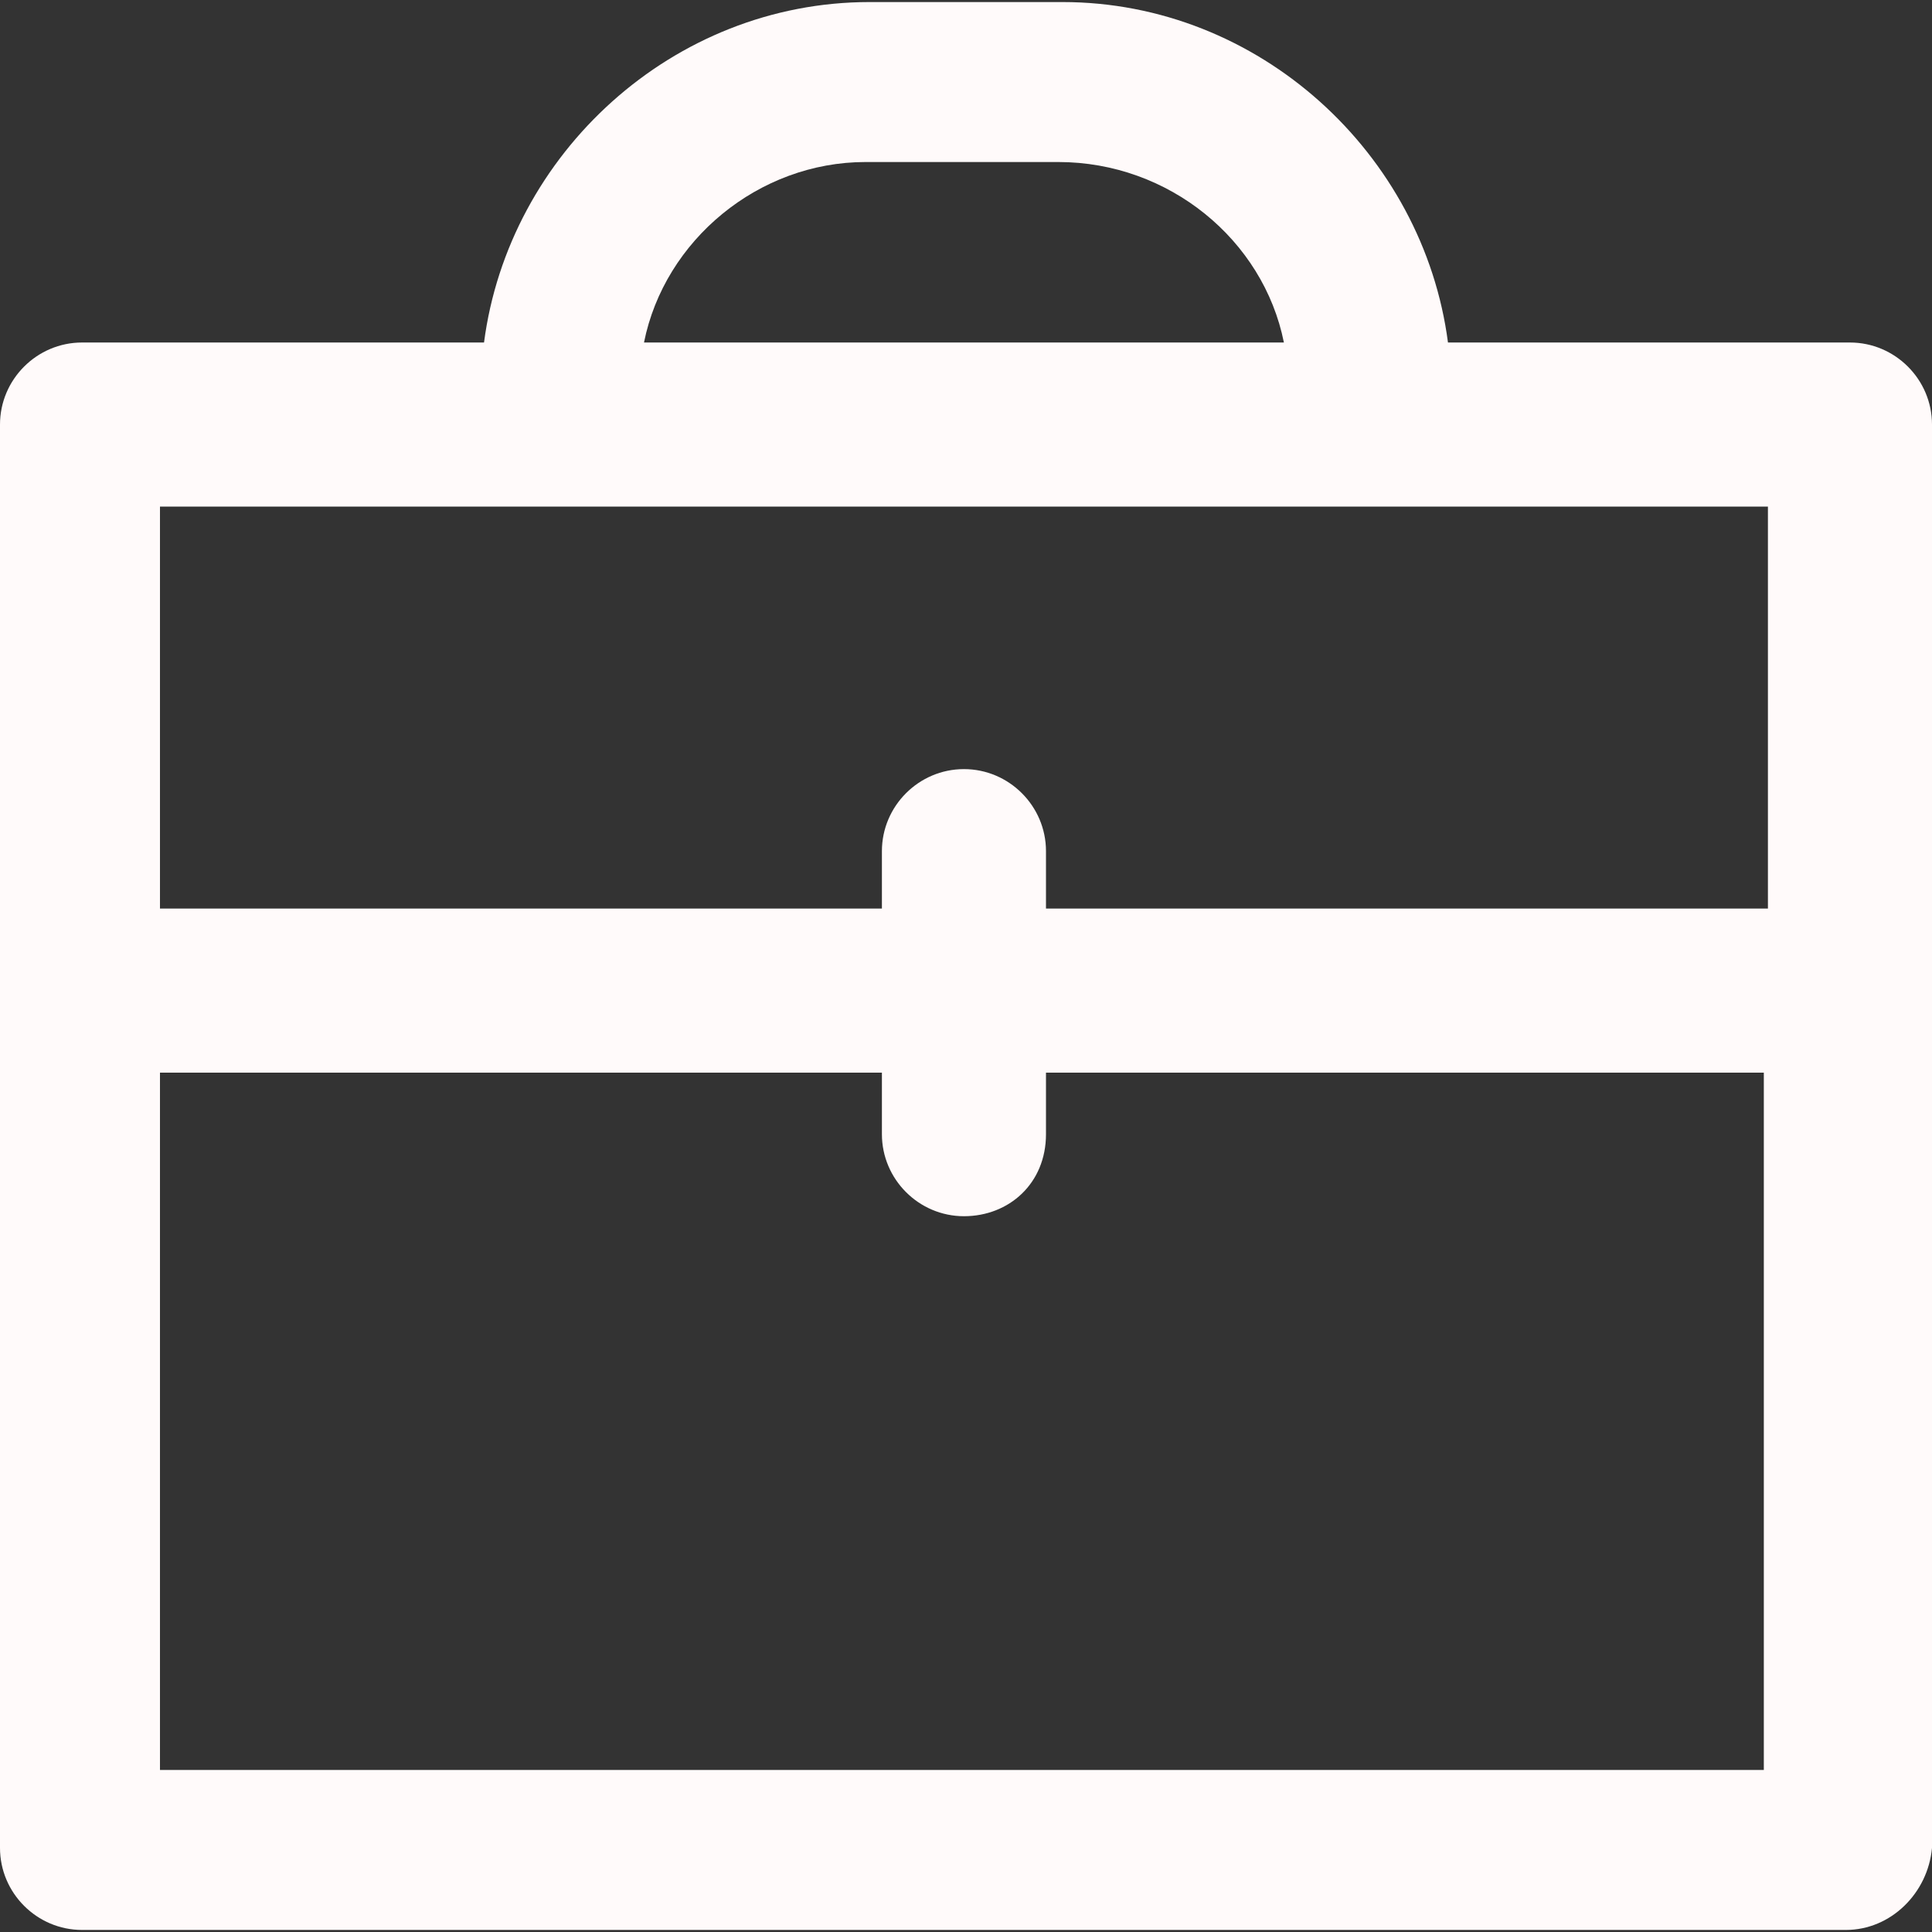 <!DOCTYPE svg PUBLIC "-//W3C//DTD SVG 1.1//EN" "http://www.w3.org/Graphics/SVG/1.1/DTD/svg11.dtd">
<!-- Uploaded to: SVG Repo, www.svgrepo.com, Transformed by: SVG Repo Mixer Tools -->
<svg fill="#fffafa" height="800px" width="800px" version="1.1" id="Layer_1" xmlns="http://www.w3.org/2000/svg" xmlns:xlink="http://www.w3.org/1999/xlink" viewBox="0 0 502.4 502.4" xml:space="preserve">
<rect x="0" y="0" width="502.4" height="502.4" fill="#333333" stroke="none"/>
<g id="SVGRepo_bgCarrier" stroke-width="0"/>
<g id="SVGRepo_tracerCarrier" stroke-linecap="round" stroke-linejoin="round"/>
<g id="SVGRepo_iconCarrier"> <g> <g> <path d="M481.066,89.067H376.533C370.133,40,327.466,0.533,276.267,0.533h-50.133c-51.2,0-93.867,39.467-100.267,88.533H21.333 C9.6,89.067,0,98.667,0,110.4v370.133c0,11.733,9.6,21.333,21.333,21.333H480c11.733,0,21.333-9.6,22.4-21.333V110.4 C502.4,98.667,492.8,89.067,481.066,89.067z M225.066,42.133H275.2c28.8,0,53.333,20.267,58.667,46.933h-166.4 C172.8,62.4,197.333,42.133,225.066,42.133z M41.6,460.267V278.933h187.733v16c0,11.733,9.6,21.333,21.333,21.333 S272,307.734,272,294.933v-16h186.667v181.333H41.6z M459.733,236.267H272v-14.933C272,209.6,262.4,200,250.666,200 s-21.333,9.6-21.333,21.333v14.933H41.6V131.734h418.133V236.267z"/> </g> </g> </g>
</svg>
